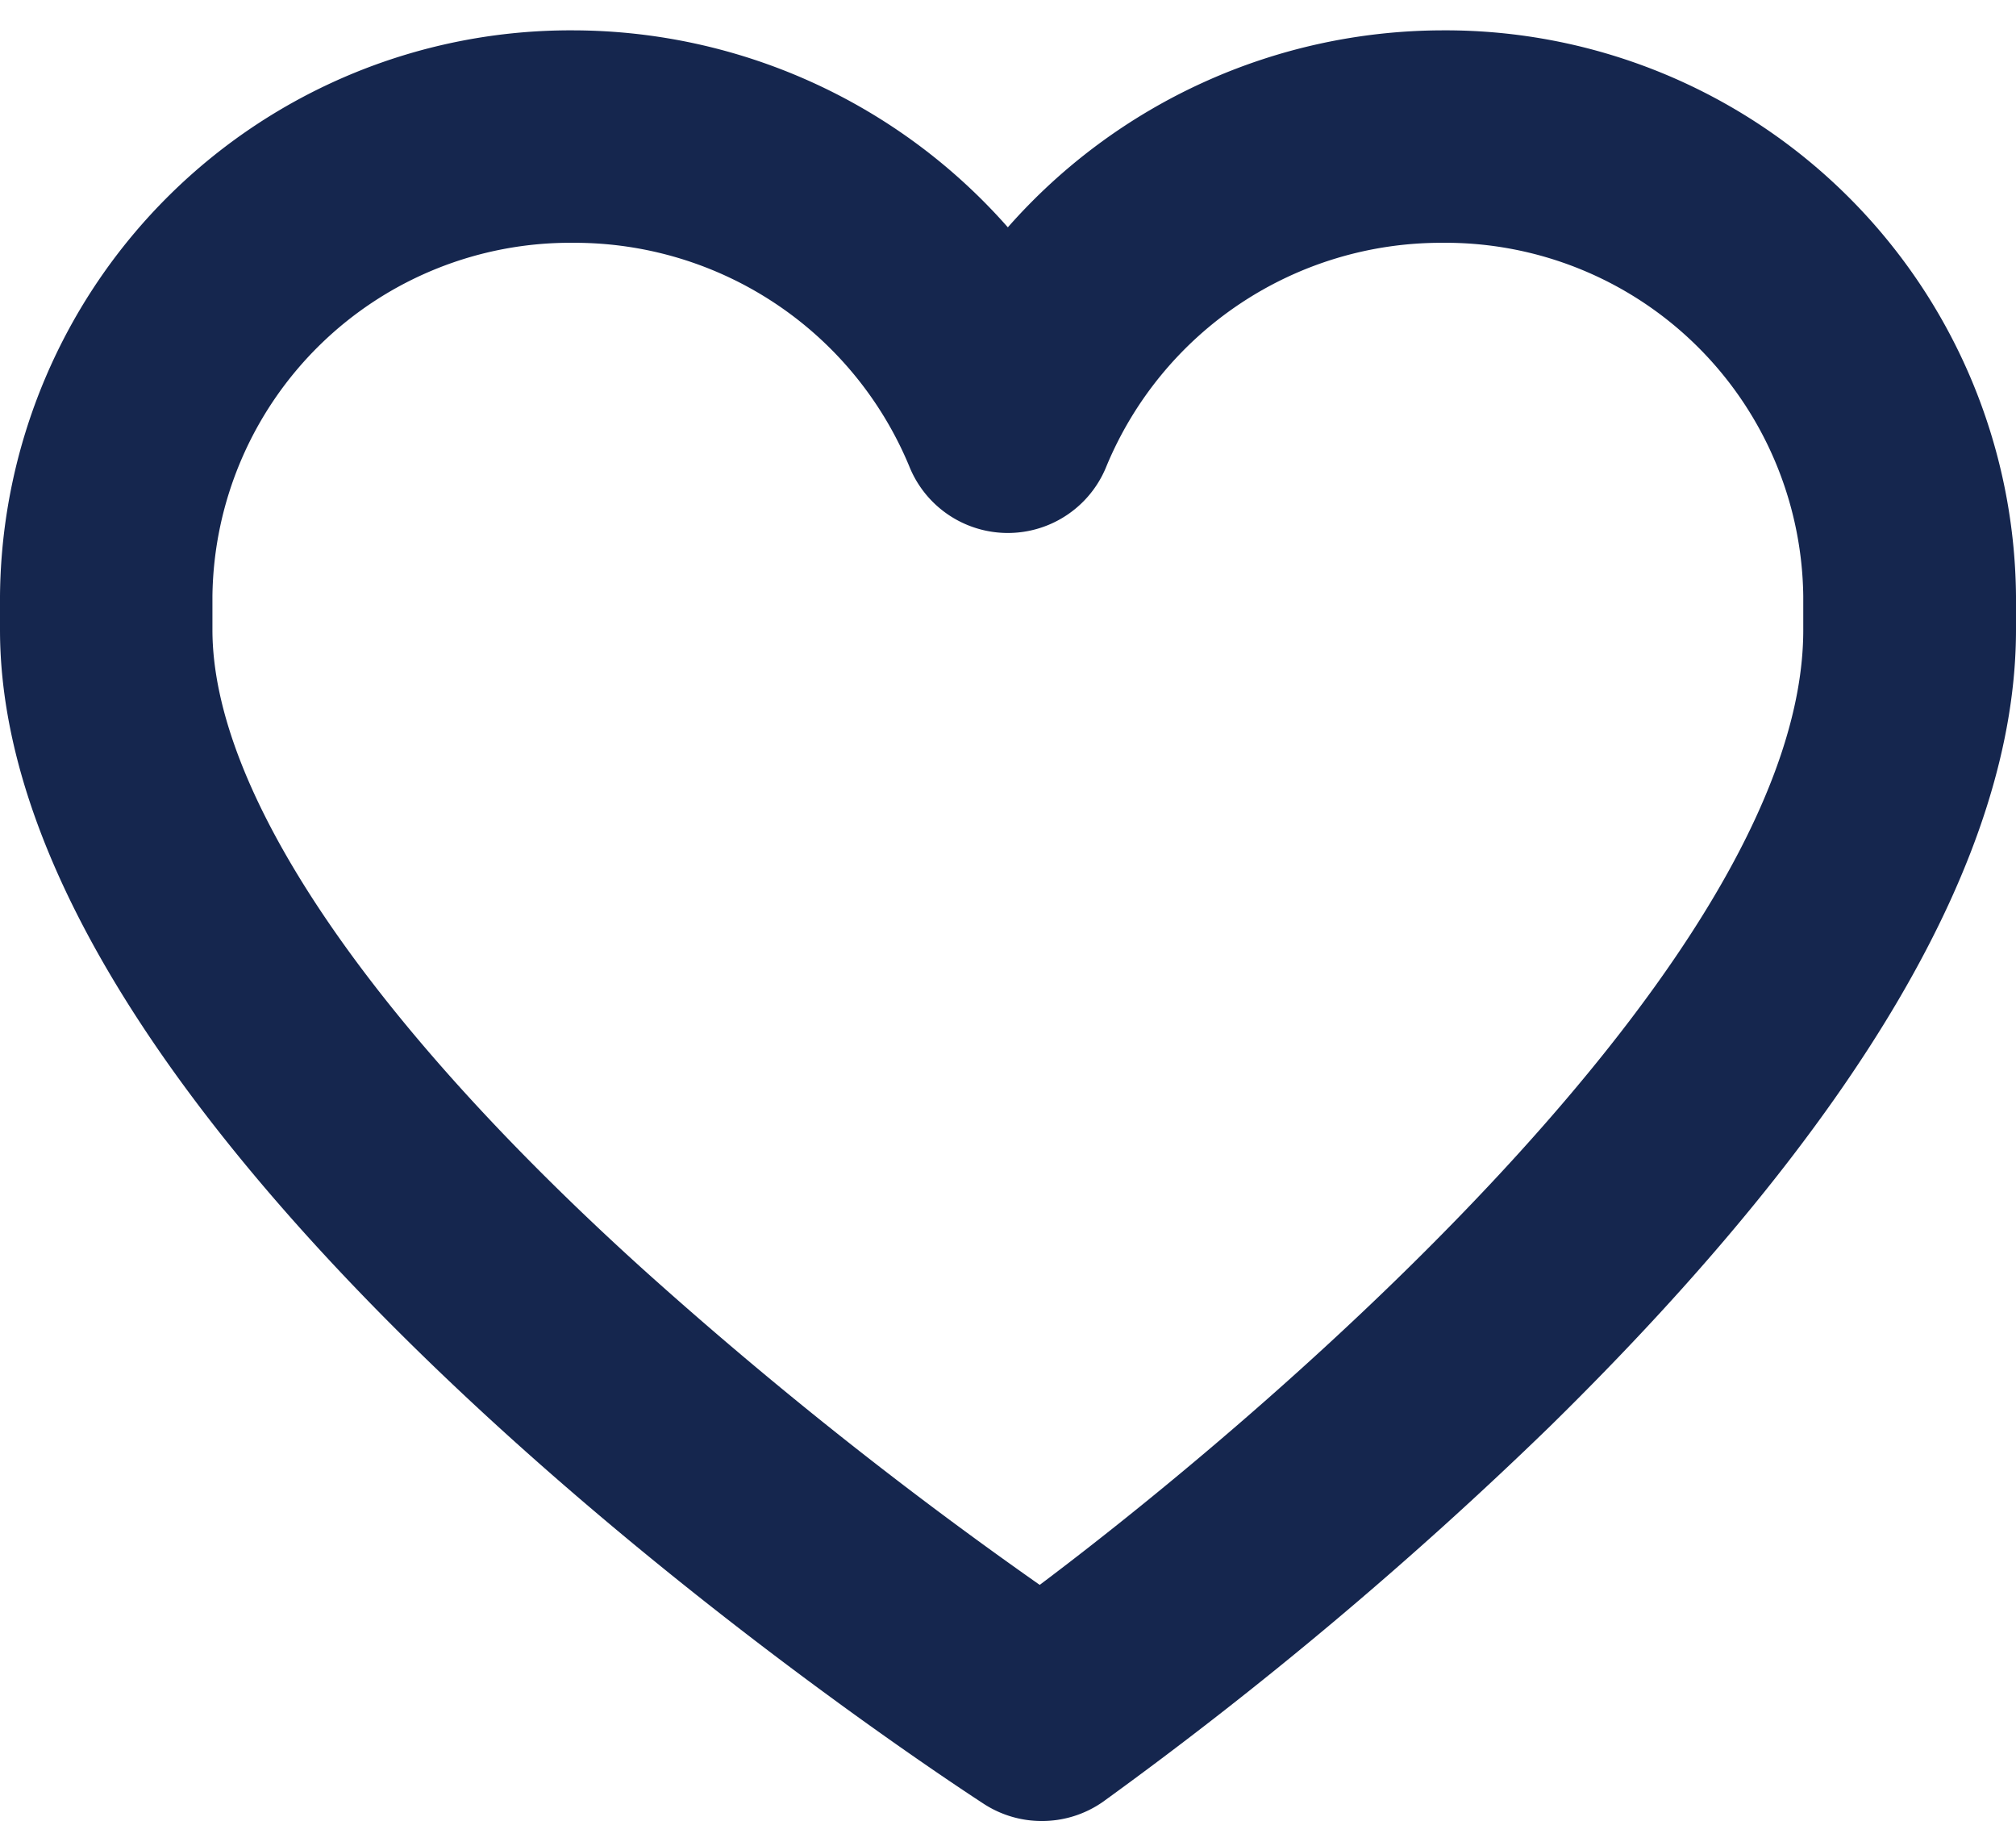 <svg id="Layer_1" data-name="Layer 1" xmlns="http://www.w3.org/2000/svg" viewBox="0 0 66.43 60"><defs><style>.cls-1{fill:#15264e;}</style></defs><title>iconunselectedlike</title><path class="cls-1" d="M34.33,60a3.5,3.5,0,0,1-1.92-.57C29.1,57.27,0,37.76,0,20.75V19.64A18.8,18.8,0,0,1,18.91,1a19.13,19.13,0,0,1,14.3,6.49A19.13,19.13,0,0,1,47.51,1,18.8,18.8,0,0,1,66.43,19.64v1.11C66.43,28.2,61.26,37,51.07,47A133.62,133.62,0,0,1,36.34,59.37,3.5,3.5,0,0,1,34.33,60ZM18.91,8A11.79,11.79,0,0,0,7,19.64v1.11C7,26,12,33.51,21.2,41.83A138.71,138.71,0,0,0,34.26,52.22c8.5-6.39,25.16-21,25.16-31.46V19.64A11.79,11.79,0,0,0,47.51,8a11.94,11.94,0,0,0-11.05,7.36,3.5,3.5,0,0,1-6.5,0A11.94,11.94,0,0,0,18.91,8Z"/></svg>